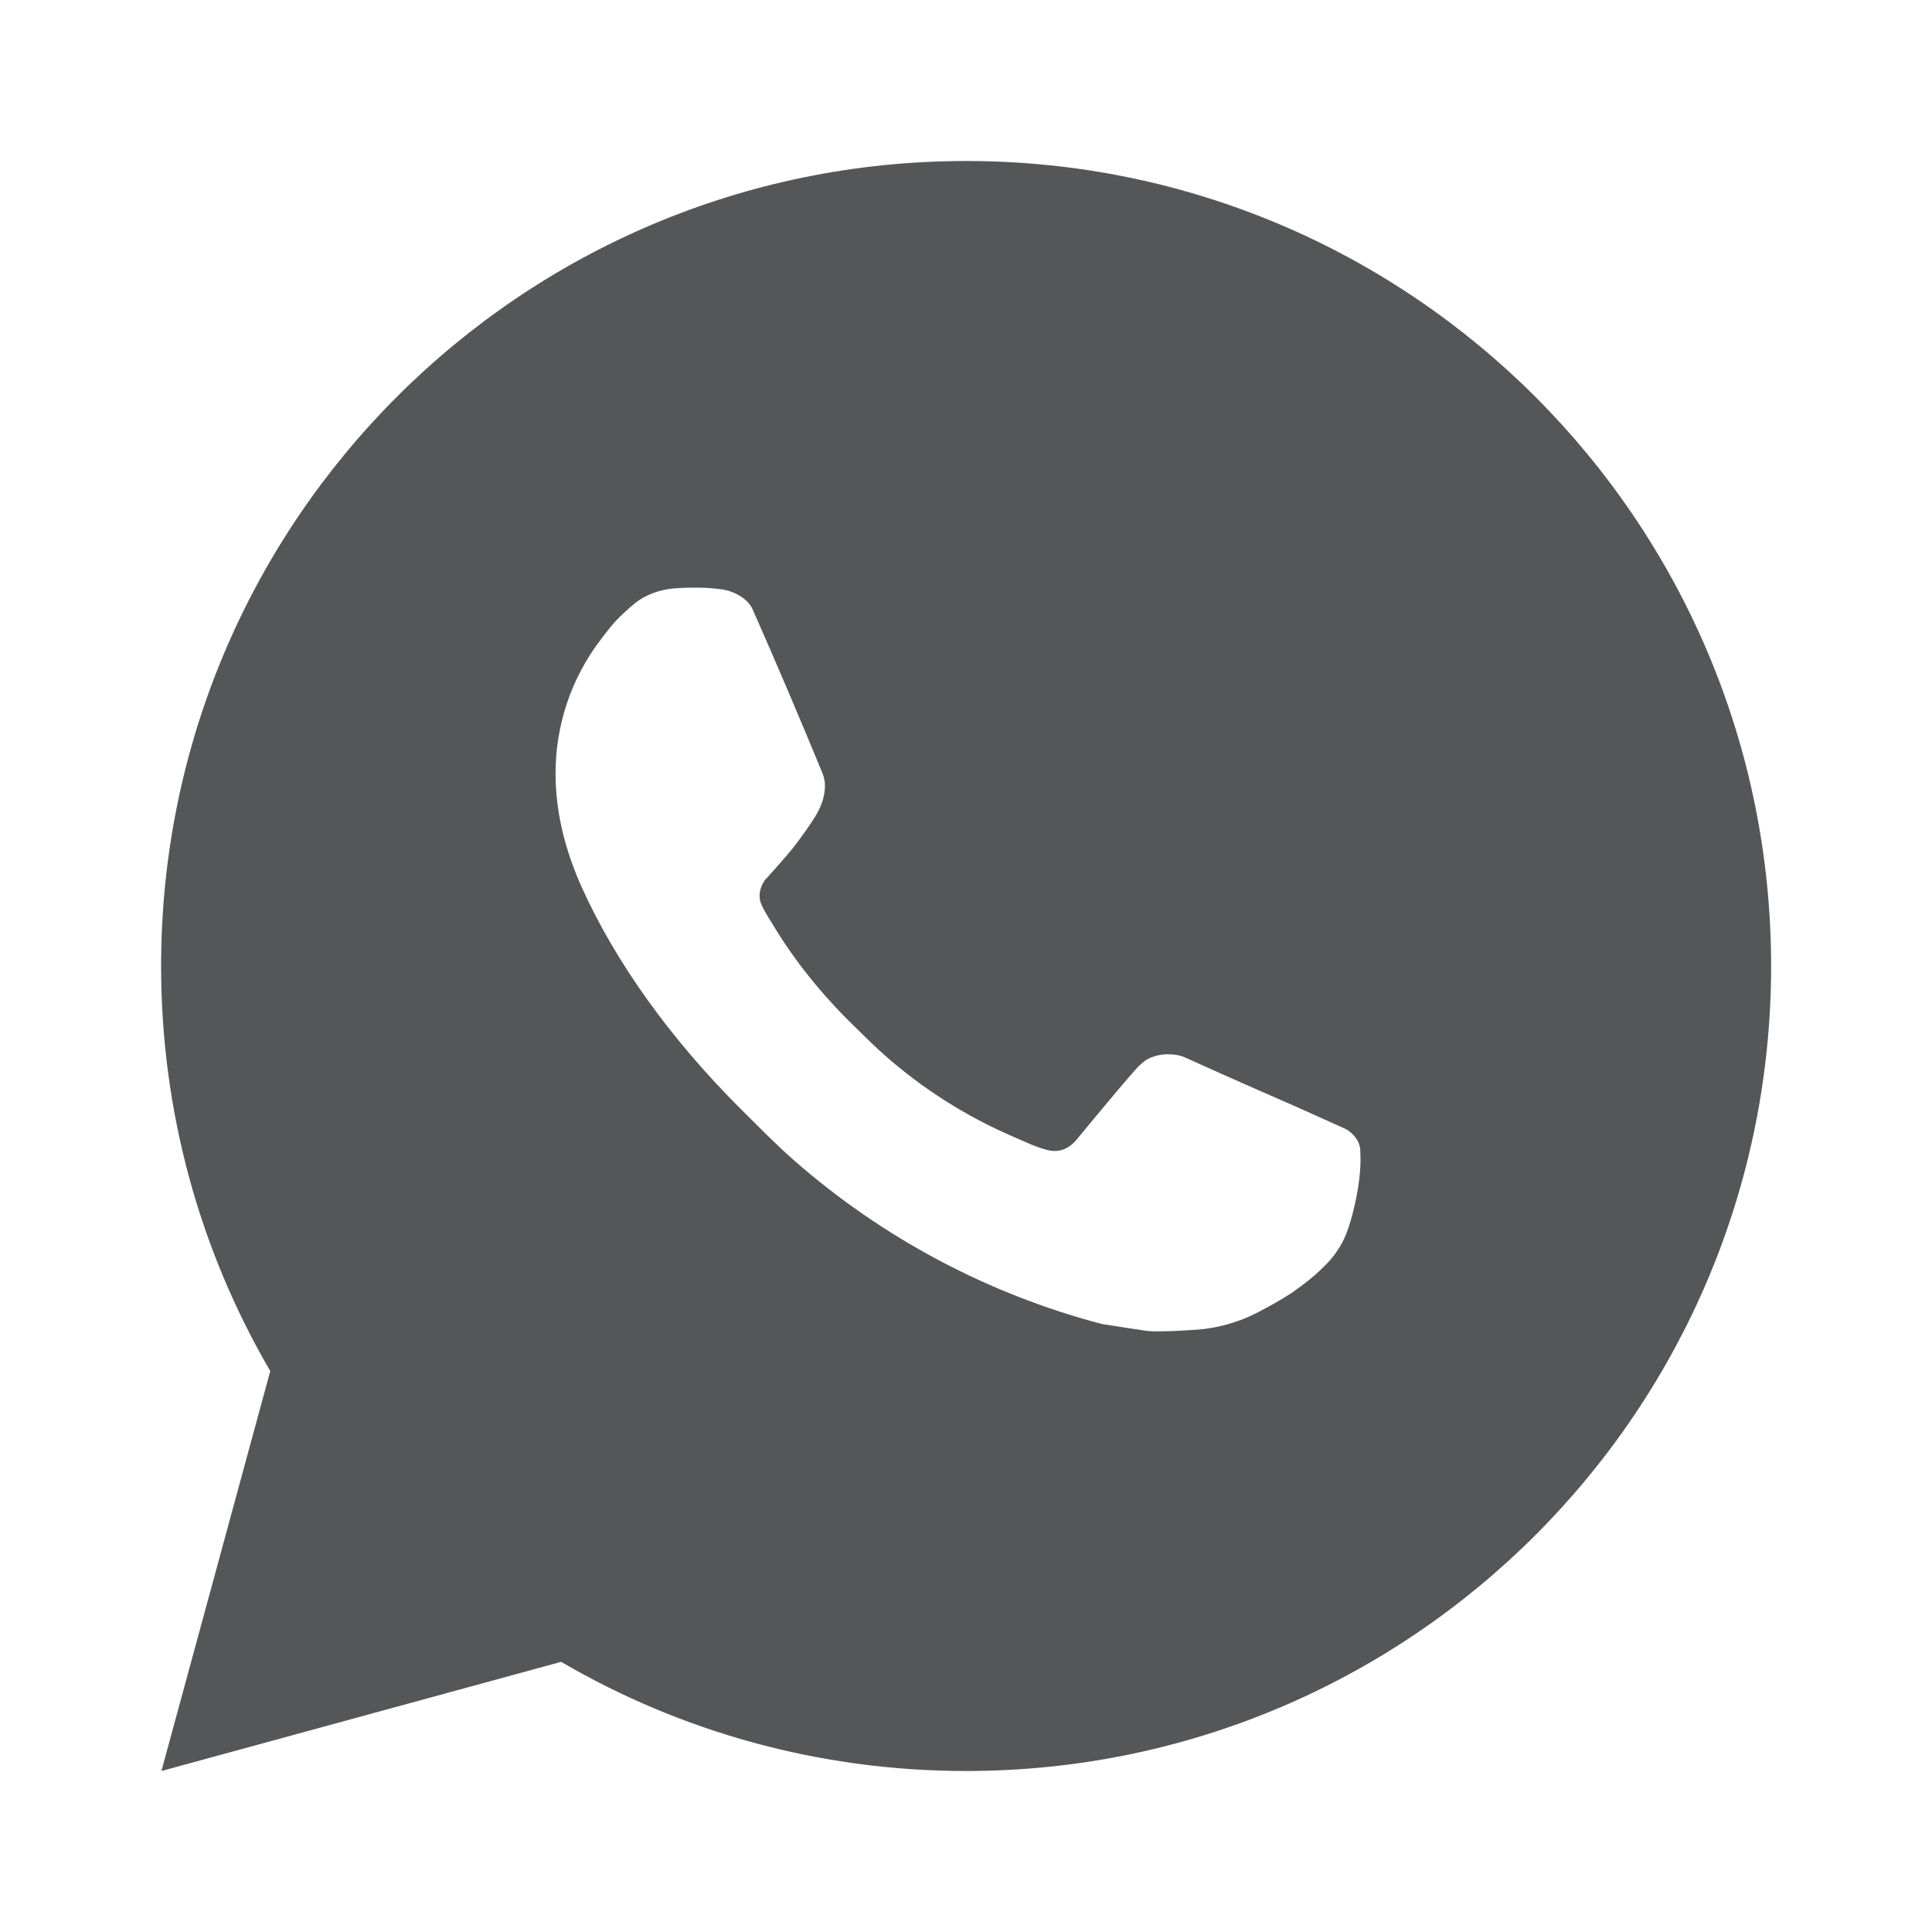 <svg width="18" height="18" viewBox="0 0 18 18" fill="none" xmlns="http://www.w3.org/2000/svg">
<path d="M9.001 1.5C13.143 1.5 16.501 4.858 16.501 9C16.501 13.142 13.143 16.5 9.001 16.5C7.625 16.5 6.336 16.13 5.228 15.483L1.504 16.5L2.518 12.774C1.871 11.665 1.501 10.376 1.501 9C1.501 4.858 4.859 1.5 9.001 1.5ZM6.294 5.481C6.197 5.488 6.102 5.512 6.015 5.556C5.95 5.589 5.89 5.637 5.795 5.727C5.706 5.811 5.654 5.885 5.599 5.956C5.322 6.317 5.173 6.761 5.176 7.216C5.177 7.584 5.273 7.941 5.424 8.275C5.73 8.952 6.235 9.668 6.901 10.332C7.062 10.491 7.219 10.653 7.388 10.802C8.215 11.53 9.202 12.056 10.268 12.336C10.268 12.336 10.688 12.401 10.694 12.401C10.833 12.409 10.972 12.399 11.111 12.391C11.33 12.38 11.543 12.321 11.736 12.218C11.86 12.152 11.919 12.119 12.023 12.053C12.023 12.053 12.055 12.032 12.117 11.986C12.218 11.911 12.281 11.857 12.365 11.77C12.427 11.706 12.48 11.629 12.522 11.543C12.58 11.421 12.639 11.187 12.663 10.993C12.681 10.845 12.675 10.764 12.673 10.714C12.67 10.633 12.604 10.55 12.53 10.515L12.094 10.319C12.094 10.319 11.442 10.035 11.043 9.853C11.002 9.834 10.956 9.826 10.911 9.823C10.811 9.817 10.698 9.843 10.627 9.918C10.623 9.916 10.574 9.959 10.031 10.617C10.001 10.652 9.931 10.73 9.81 10.723C9.792 10.722 9.773 10.719 9.756 10.714C9.706 10.701 9.659 10.684 9.612 10.665C9.519 10.625 9.486 10.61 9.423 10.583C8.99 10.394 8.593 10.141 8.242 9.831C8.147 9.748 8.06 9.659 7.969 9.571C7.654 9.266 7.396 8.941 7.204 8.62C7.194 8.603 7.178 8.578 7.16 8.549C7.129 8.498 7.094 8.438 7.083 8.396C7.056 8.285 7.129 8.197 7.129 8.197C7.129 8.197 7.312 7.997 7.397 7.889C7.478 7.784 7.549 7.682 7.594 7.609C7.682 7.467 7.71 7.32 7.664 7.207C7.453 6.694 7.236 6.184 7.012 5.677C6.968 5.577 6.837 5.504 6.717 5.49C6.677 5.485 6.637 5.481 6.596 5.478C6.495 5.473 6.395 5.474 6.294 5.481Z" fill="#555658"/>
</svg>
